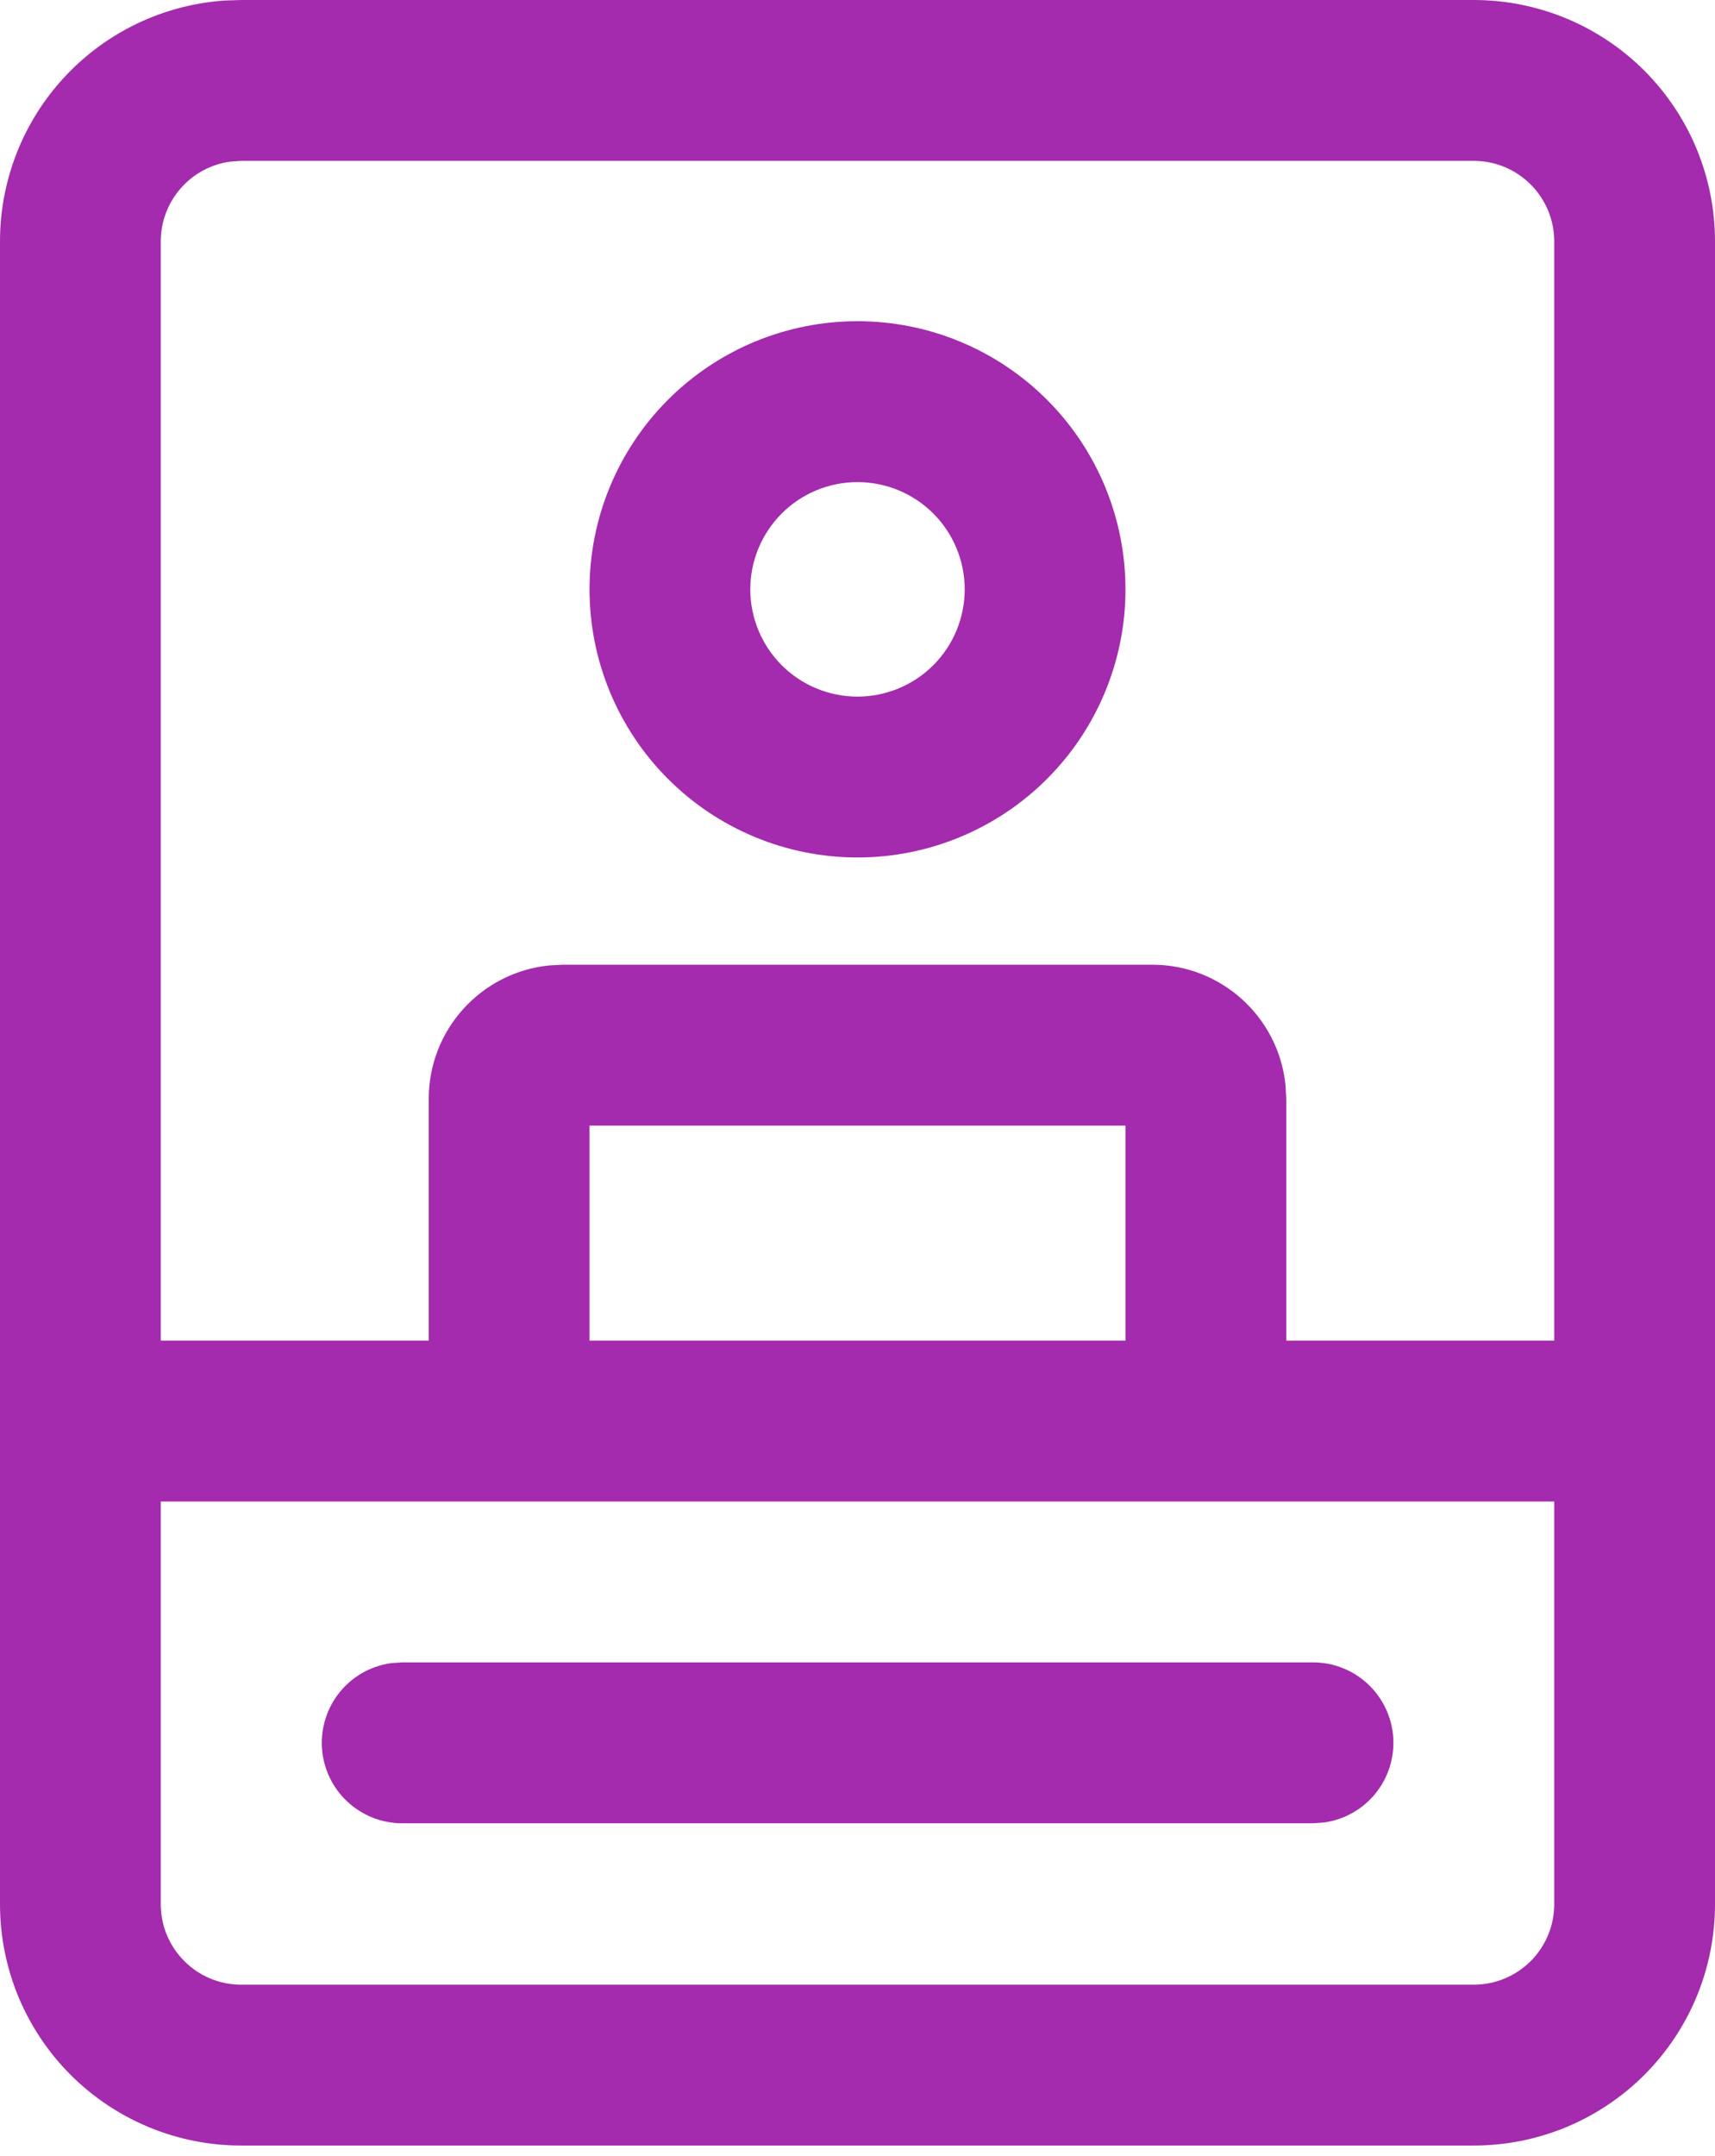 <svg width="39" height="49" viewBox="0 0 39 49" fill="none" xmlns="http://www.w3.org/2000/svg">
<path d="M33.516 0C34.236 0 34.949 0.142 35.614 0.417C36.28 0.693 36.884 1.097 37.394 1.606C37.903 2.116 38.307 2.72 38.583 3.386C38.858 4.051 39 4.764 39 5.484V43.278C39 43.998 38.858 44.711 38.583 45.377C38.307 46.042 37.903 46.647 37.394 47.156C36.884 47.665 36.28 48.069 35.614 48.345C34.949 48.62 34.236 48.762 33.516 48.762H5.484C4.764 48.762 4.051 48.62 3.386 48.345C2.72 48.069 2.116 47.665 1.606 47.156C1.097 46.647 0.693 46.042 0.417 45.377C0.142 44.711 4.14344e-08 43.998 4.14344e-08 43.278V5.484C-0 4.095 0.527 2.757 1.476 1.741C2.424 0.725 3.723 0.107 5.109 0.012L5.484 0H33.516ZM35.344 34.125H3.656V43.278C3.656 44.287 4.475 45.106 5.484 45.106H33.516C34.001 45.106 34.465 44.913 34.808 44.571C35.151 44.228 35.344 43.763 35.344 43.278V34.125ZM9.143 37.781H29.859C30.323 37.781 30.768 37.957 31.107 38.274C31.445 38.59 31.651 39.023 31.683 39.485C31.714 39.947 31.569 40.404 31.277 40.763C30.985 41.122 30.567 41.357 30.108 41.42L29.859 41.438H9.143C8.68 41.437 8.235 41.26 7.897 40.944C7.559 40.627 7.353 40.195 7.322 39.733C7.291 39.271 7.436 38.814 7.728 38.455C8.021 38.096 8.438 37.861 8.897 37.798L9.143 37.781H29.859H9.143ZM33.516 3.656H5.484L5.236 3.673C4.798 3.733 4.397 3.95 4.107 4.283C3.816 4.616 3.656 5.043 3.656 5.484V30.469H9.75V24.972C9.75 23.395 10.949 22.098 12.485 21.942L12.797 21.925H26.203C27.78 21.925 29.079 23.125 29.233 24.663L29.25 24.972V30.469H35.344V5.484C35.344 5 35.151 4.535 34.808 4.192C34.465 3.849 34.001 3.656 33.516 3.656ZM25.594 25.582H13.406V30.469H25.594V25.582ZM19.5 7.3C21.116 7.3 22.666 7.942 23.809 9.085C24.952 10.228 25.594 11.778 25.594 13.394C25.594 15.01 24.952 16.56 23.809 17.703C22.666 18.846 21.116 19.488 19.5 19.488C17.884 19.488 16.334 18.846 15.191 17.703C14.048 16.56 13.406 15.01 13.406 13.394C13.406 11.778 14.048 10.228 15.191 9.085C16.334 7.942 17.884 7.3 19.5 7.3ZM19.5 10.957C18.854 10.957 18.233 11.213 17.776 11.671C17.319 12.128 17.062 12.748 17.062 13.394C17.062 14.04 17.319 14.661 17.776 15.118C18.233 15.575 18.854 15.832 19.5 15.832C20.146 15.832 20.767 15.575 21.224 15.118C21.681 14.661 21.938 14.04 21.938 13.394C21.938 12.748 21.681 12.128 21.224 11.671C20.767 11.213 20.146 10.957 19.5 10.957Z" fill="#A42BAD"/>
</svg>
